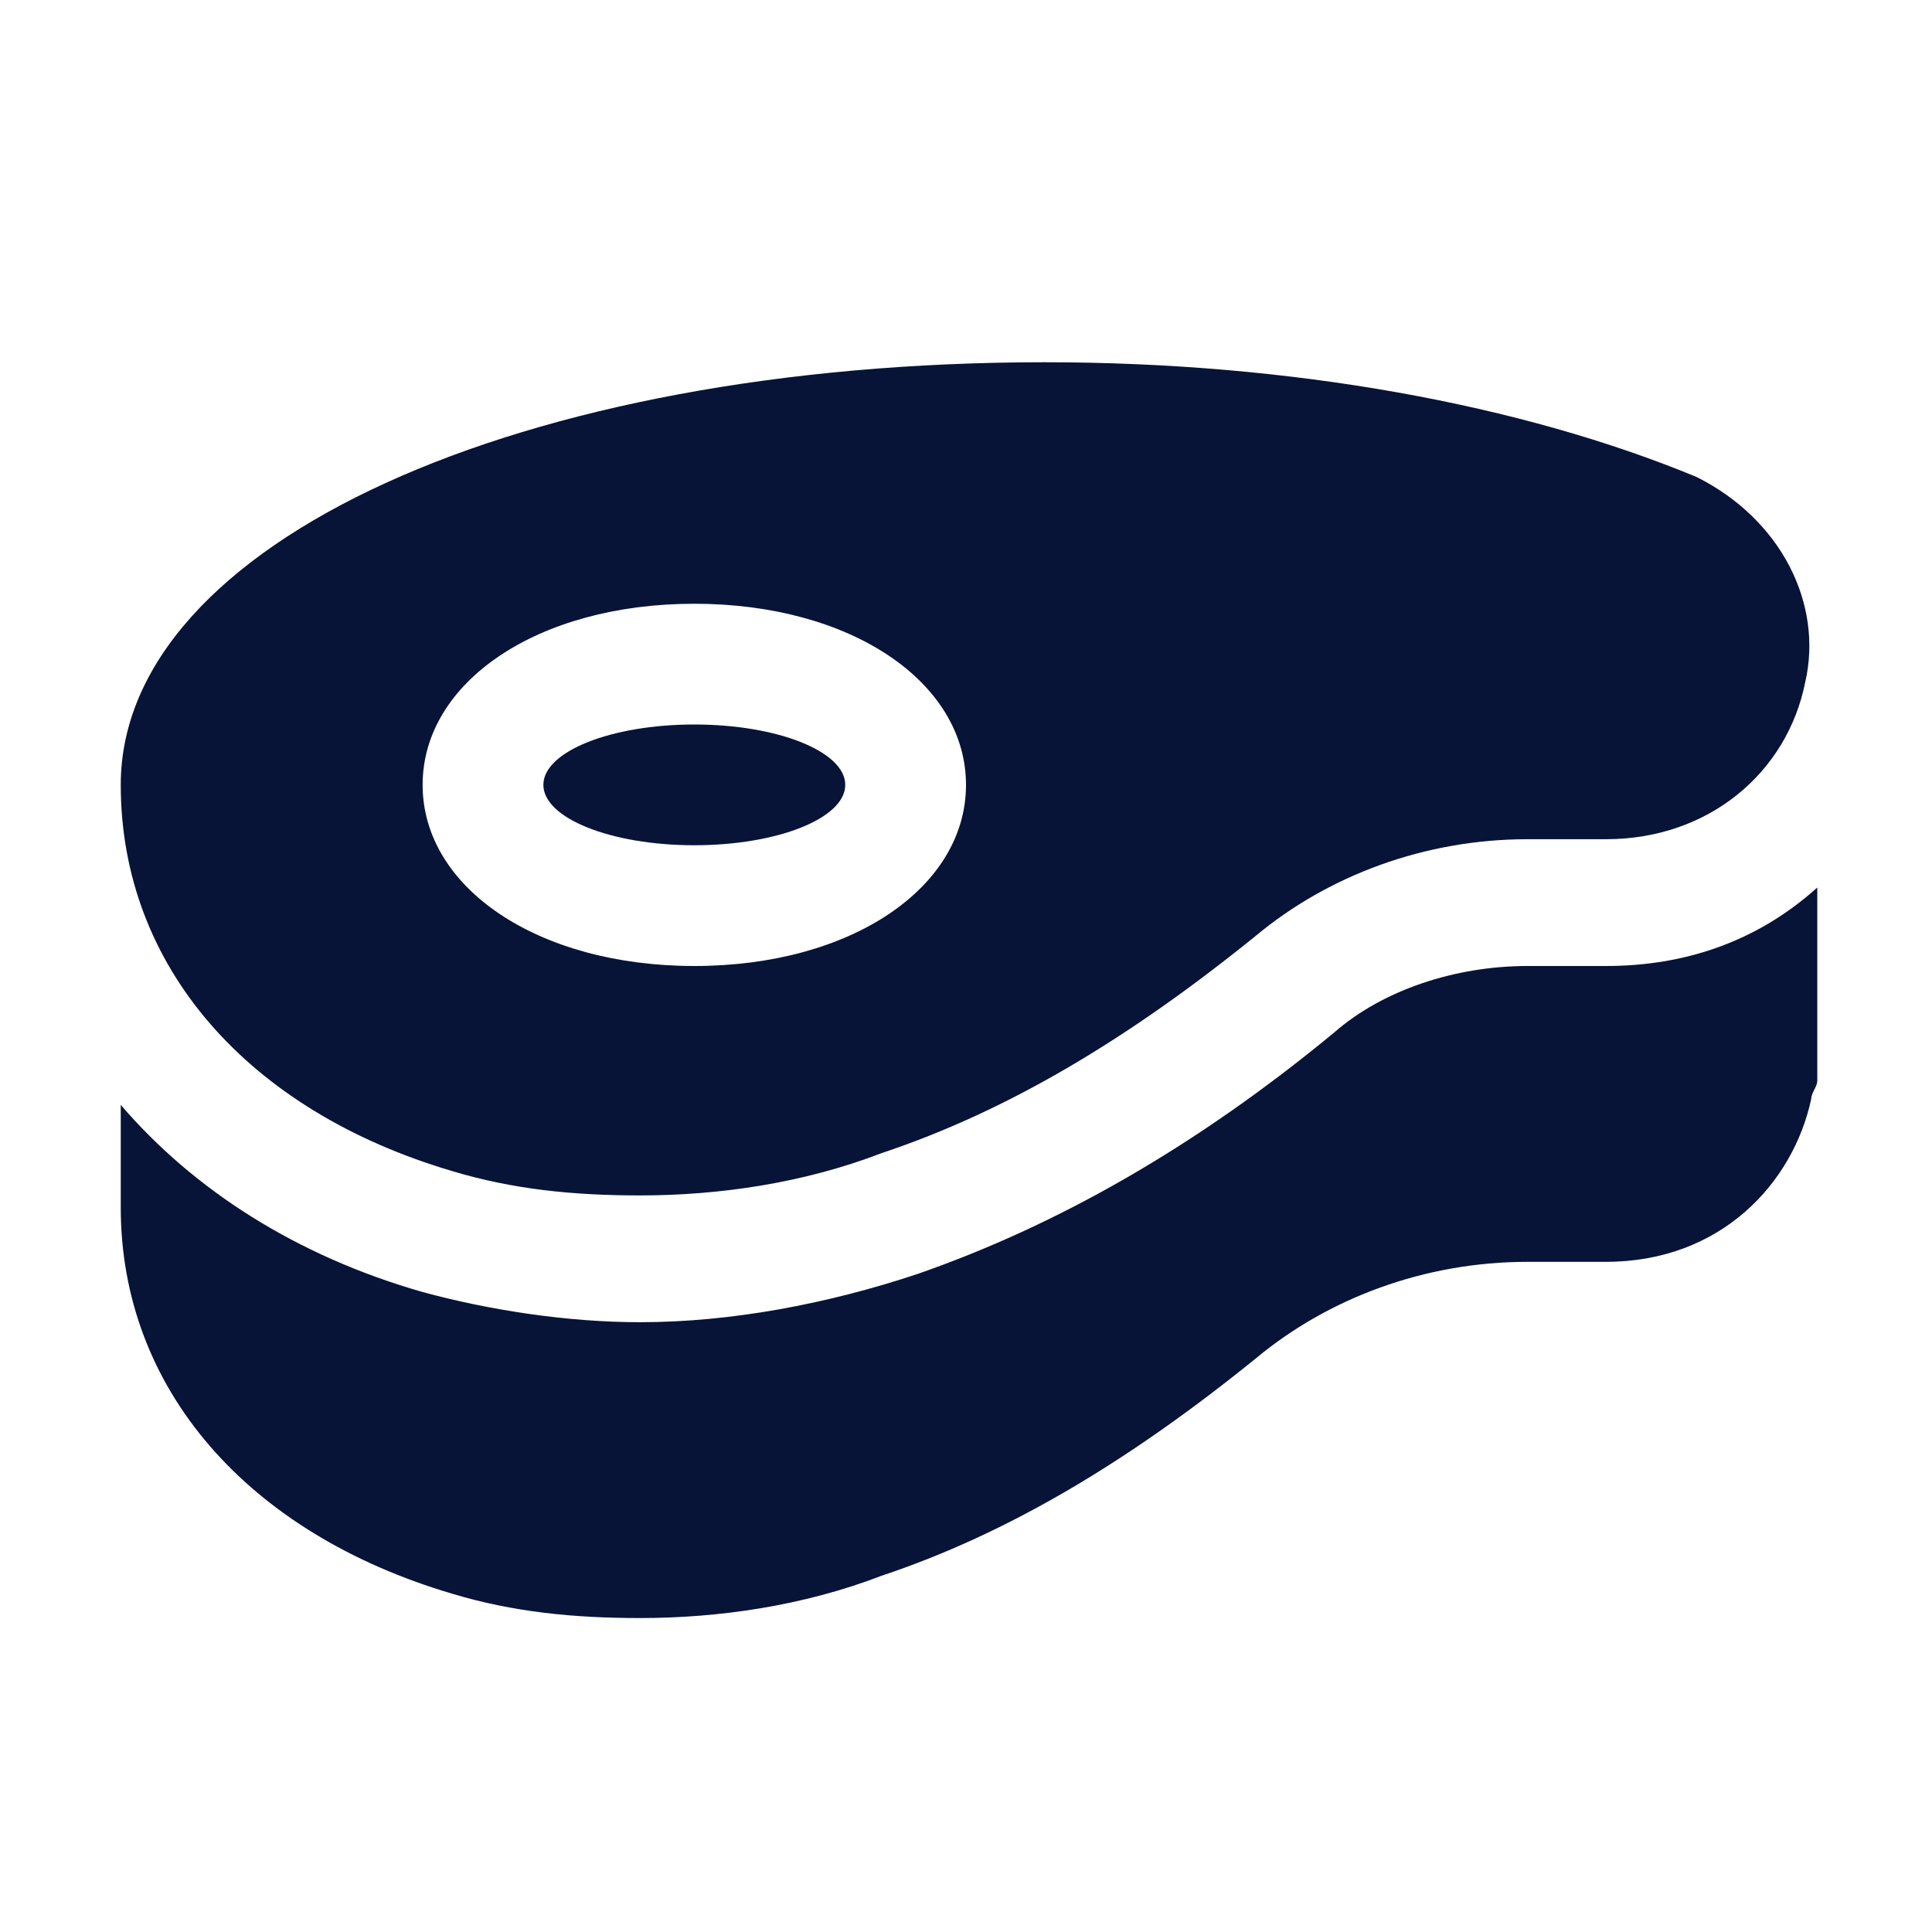<!DOCTYPE svg PUBLIC "-//W3C//DTD SVG 1.1//EN" "http://www.w3.org/Graphics/SVG/1.1/DTD/svg11.dtd">
<!-- Uploaded to: SVG Repo, www.svgrepo.com, Transformed by: SVG Repo Mixer Tools -->
<svg fill="#071437" height="800px" width="800px" version="1.1" id="Icons" xmlns="http://www.w3.org/2000/svg" xmlns:xlink="http://www.w3.org/1999/xlink" viewBox="0 0 32 32" xml:space="preserve">
<g id="SVGRepo_bgCarrier" stroke-width="0"/>
<g id="SVGRepo_tracerCarrier" stroke-linecap="round" stroke-linejoin="round"/>
<g id="SVGRepo_iconCarrier"> <g> <ellipse cx="11.5" cy="13" rx="2.5" ry="1"/> <path d="M28.1,7.9C25.2,6.7,21.4,6,17.3,6C8.6,6,2,9,2,13c0,3,2.1,5.4,5.5,6.4c1,0.3,2,0.4,3.1,0.4c1.3,0,2.7-0.2,4-0.7 c2.1-0.7,4.1-1.9,6.2-3.6c1.2-1,2.8-1.6,4.5-1.6h1.3c1.7,0,3-1.1,3.3-2.6C30.2,10,29.5,8.6,28.1,7.9z M11.5,16C8.9,16,7,14.7,7,13 s1.9-3,4.5-3s4.5,1.3,4.5,3S14.1,16,11.5,16z"/> </g> <path d="M26.6,16h-1.3c-1.2,0-2.4,0.4-3.2,1.1c-2.3,1.9-4.6,3.2-6.9,4c-1.5,0.5-3.1,0.8-4.6,0.8c-1.2,0-2.5-0.2-3.6-0.5 c-2.1-0.6-3.8-1.7-5-3.1V20c0,3,2.1,5.4,5.5,6.4c1,0.3,2,0.4,3.1,0.4c1.3,0,2.7-0.2,4-0.7c2.1-0.7,4.1-1.9,6.2-3.6 c1.2-1,2.8-1.6,4.5-1.6h1.3c1.9,0,3.1-1.3,3.4-2.7c0-0.1,0.1-0.2,0.1-0.3v-3.2C29.1,15.6,27.9,16,26.6,16z"/> </g>
</svg>